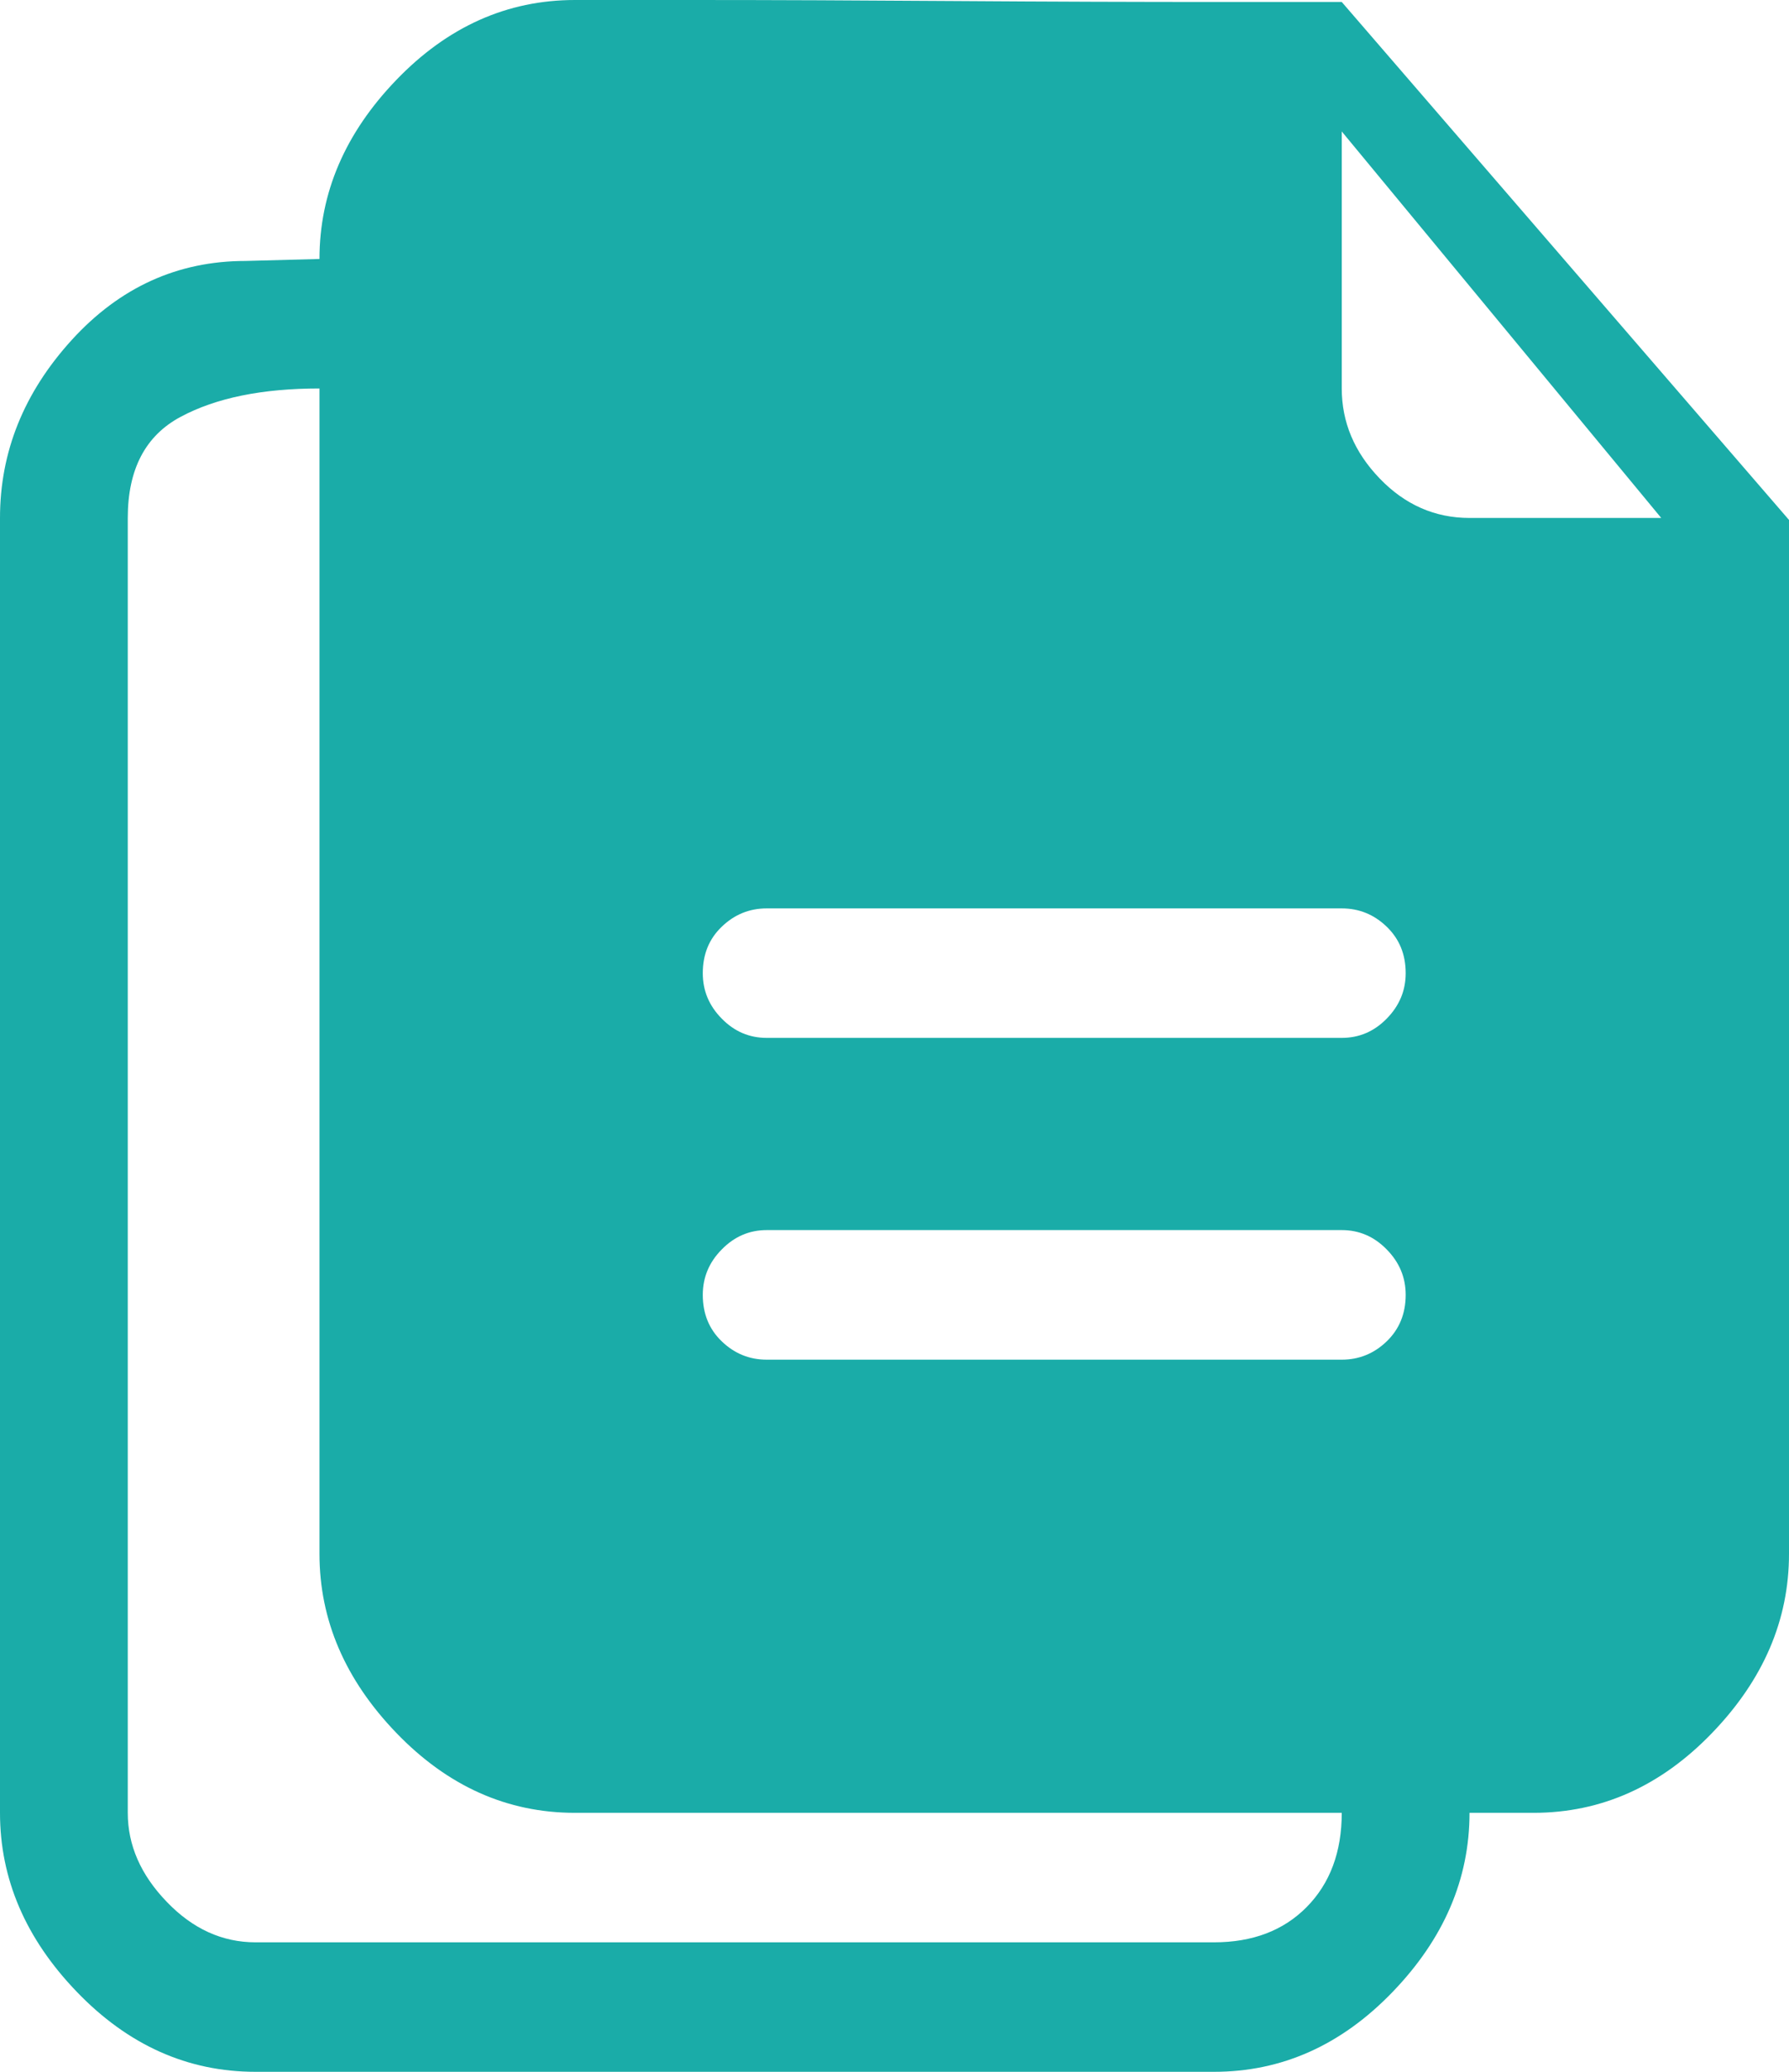 <svg width="19" height="22" viewBox="0 0 19 22" fill="none" xmlns="http://www.w3.org/2000/svg">
<path d="M14.25 0.021C14.236 0.021 13.801 0.021 12.946 0.021C12.091 0.021 11.158 0.018 10.147 0.011C9.136 0.004 8.21 0 7.369 0C6.528 0 6.107 0 6.107 0C5.386 0 4.754 0.283 4.209 0.849C3.665 1.414 3.393 2.048 3.393 2.75L2.608 2.771C1.887 2.771 1.272 3.051 0.763 3.609C0.254 4.168 0 4.798 0 5.5V19.25C0 19.952 0.272 20.586 0.816 21.151C1.361 21.717 1.993 22 2.714 22H12.893C13.614 22 14.246 21.717 14.791 21.151C15.335 20.586 15.607 19.952 15.607 19.25H16.286C17.007 19.25 17.639 18.967 18.184 18.401C18.728 17.836 19 17.202 19 16.5V5.521L14.25 0.021ZM12.893 20.625H2.714C2.361 20.625 2.046 20.482 1.771 20.195C1.495 19.909 1.357 19.594 1.357 19.25V5.5C1.357 4.984 1.544 4.626 1.919 4.426C2.294 4.225 2.785 4.125 3.393 4.125V16.5C3.393 17.202 3.665 17.836 4.209 18.401C4.754 18.967 5.386 19.25 6.107 19.25C6.107 19.25 6.496 19.25 7.273 19.25C8.051 19.25 8.924 19.25 9.892 19.25C10.861 19.25 11.78 19.25 12.649 19.25C13.518 19.25 14.052 19.25 14.25 19.25C14.25 19.665 14.126 19.998 13.879 20.249C13.632 20.5 13.303 20.625 12.893 20.625ZM14.25 14.438H8.143C7.959 14.438 7.8 14.373 7.666 14.244C7.531 14.115 7.464 13.95 7.464 13.75C7.464 13.564 7.531 13.403 7.666 13.267C7.8 13.13 7.959 13.062 8.143 13.062H14.25C14.434 13.062 14.593 13.13 14.727 13.267C14.861 13.403 14.929 13.564 14.929 13.75C14.929 13.95 14.861 14.115 14.727 14.244C14.593 14.373 14.434 14.438 14.25 14.438ZM14.25 11.021H8.143C7.959 11.021 7.8 10.954 7.666 10.817C7.531 10.681 7.464 10.52 7.464 10.334C7.464 10.133 7.531 9.969 7.666 9.84C7.8 9.711 7.959 9.646 8.143 9.646H14.25C14.434 9.646 14.593 9.711 14.727 9.84C14.861 9.969 14.929 10.133 14.929 10.334C14.929 10.52 14.861 10.681 14.727 10.817C14.593 10.954 14.434 11.021 14.25 11.021ZM15.607 5.5C15.24 5.5 14.921 5.36 14.653 5.081C14.384 4.802 14.25 4.483 14.25 4.125C14.25 4.125 14.25 3.839 14.25 3.266C14.25 2.693 14.25 2.07 14.25 1.396L17.643 5.5H15.607Z" fill="#1AACA8"/>
</svg>
